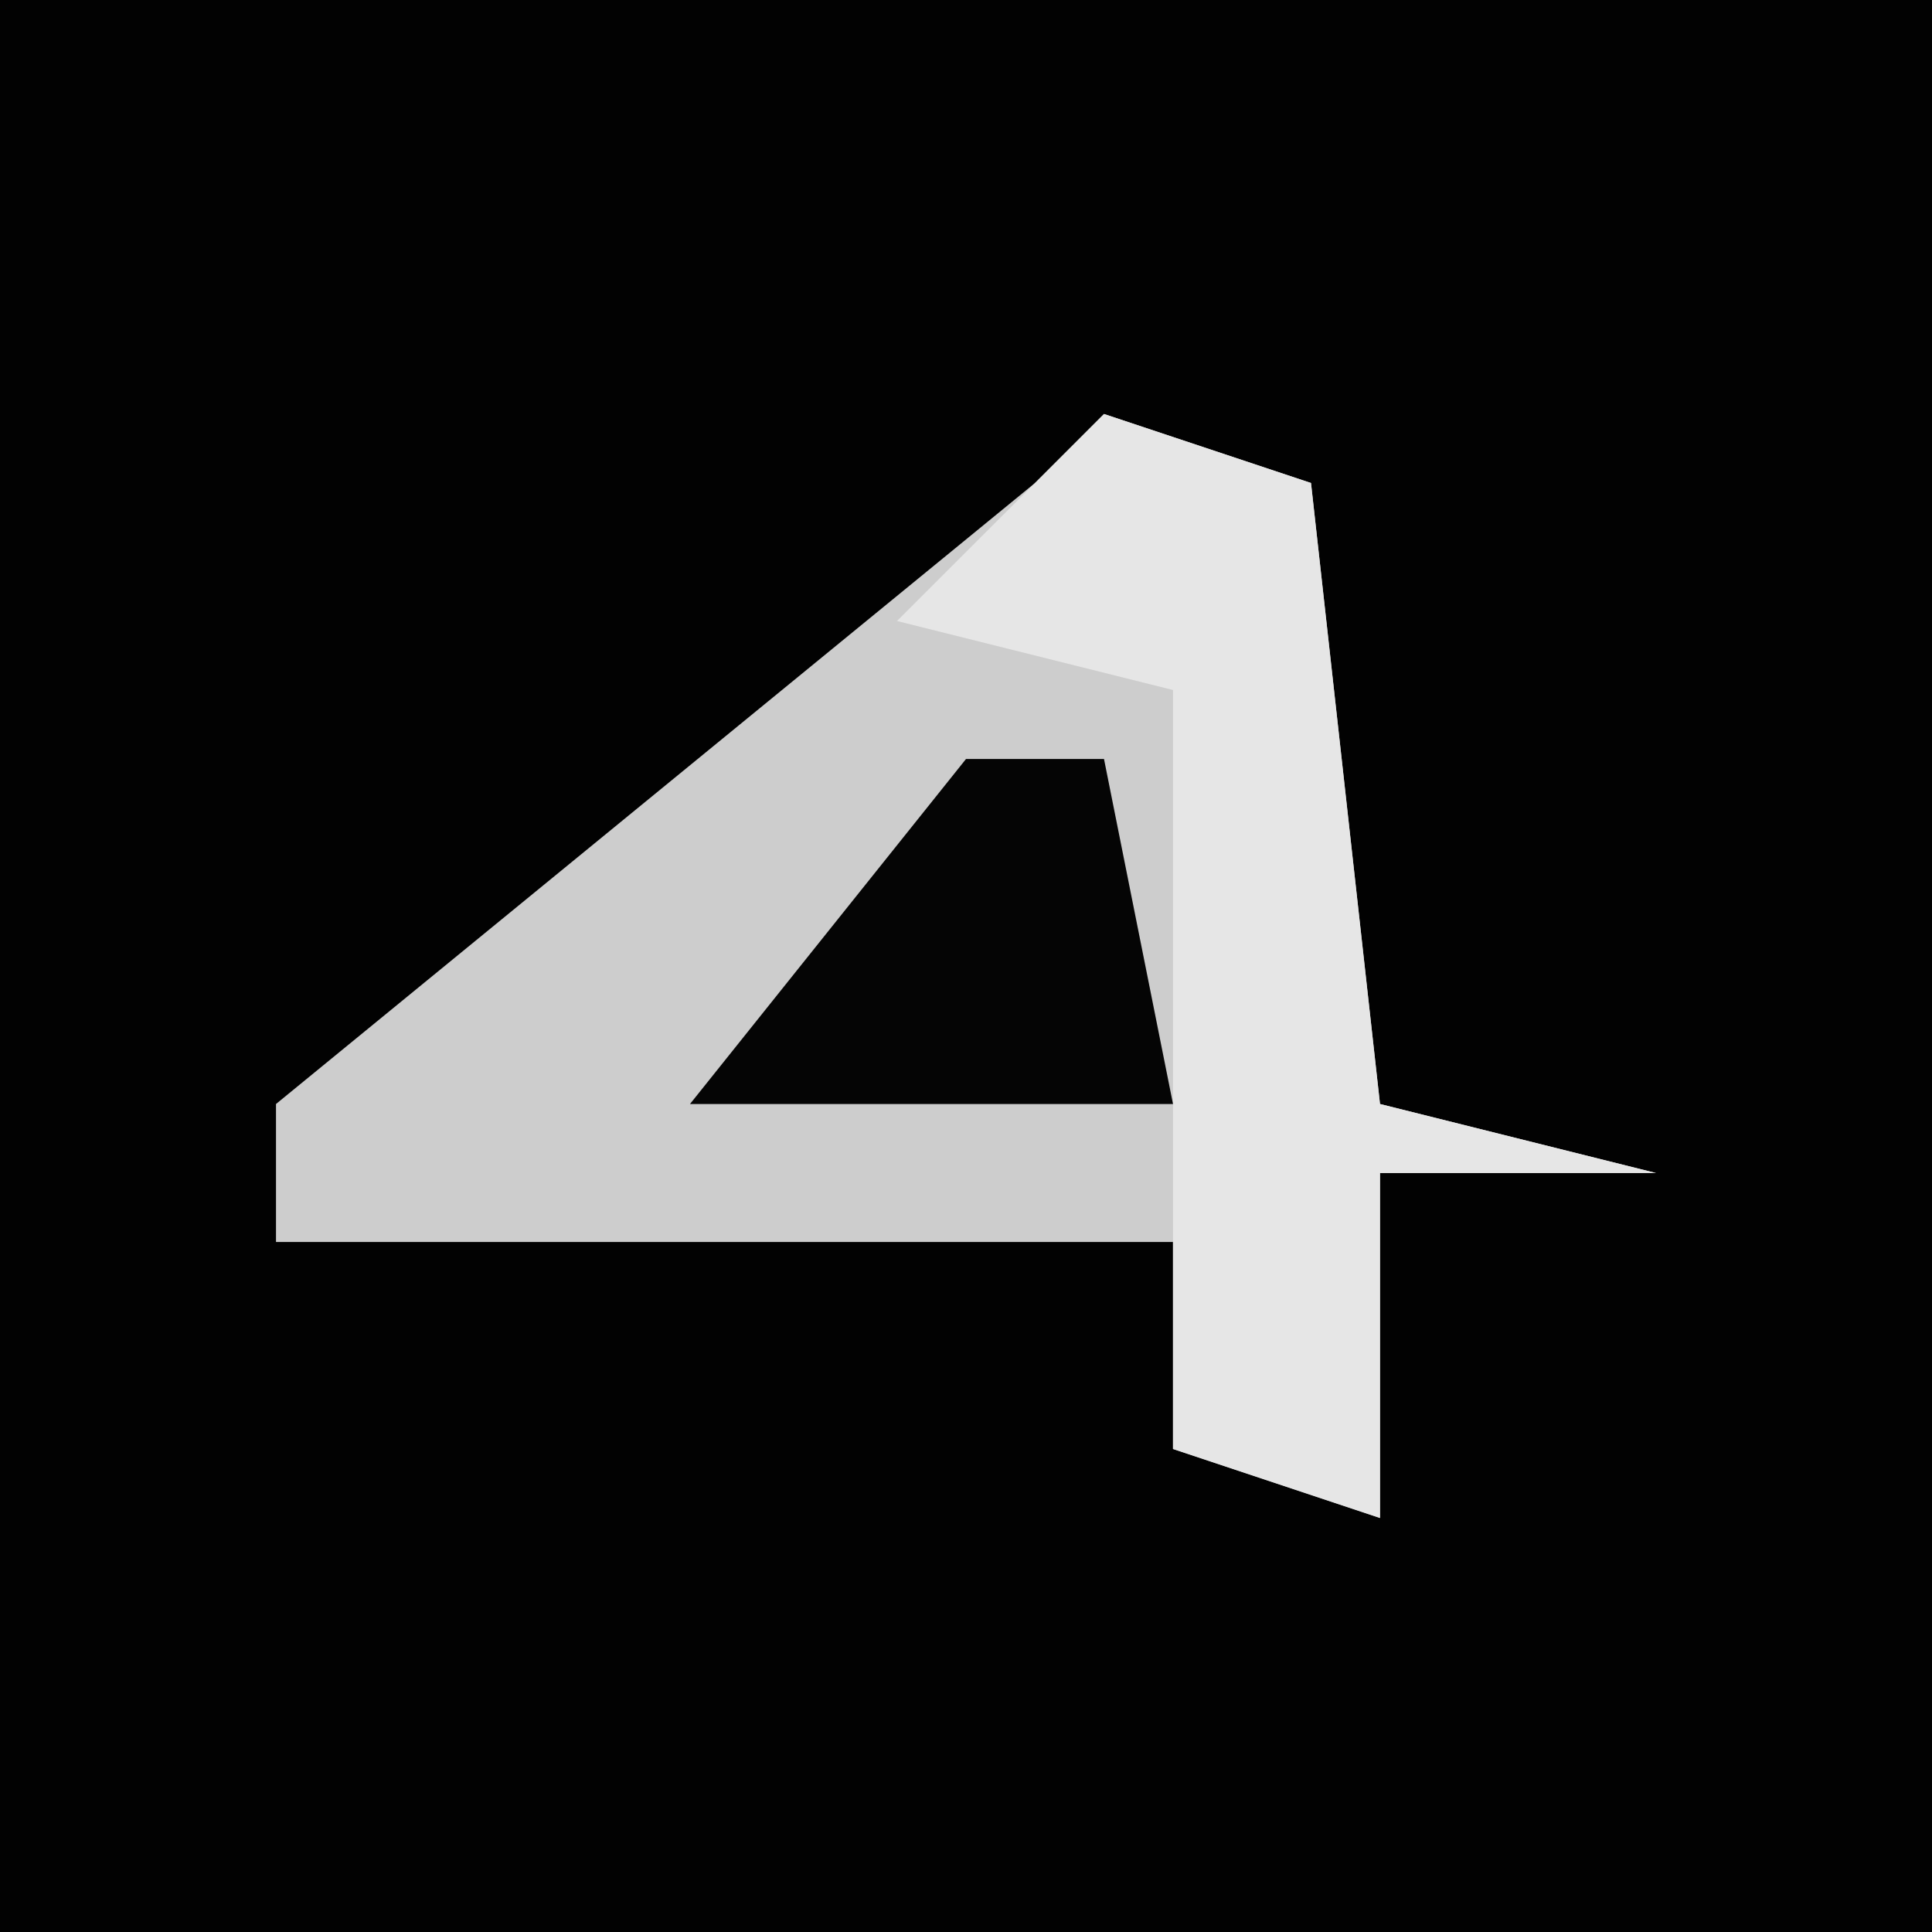 <?xml version="1.0" encoding="UTF-8"?>
<svg version="1.1" xmlns="http://www.w3.org/2000/svg" width="28" height="28">
<path d="M0,0 L28,0 L28,28 L0,28 Z " fill="#020202" transform="translate(0,0)"/>
<path d="M0,0 L3,1 L4,10 L8,11 L4,11 L4,16 L1,15 L1,12 L-12,12 L-12,10 L-1,1 Z " fill="#CDCDCD" transform="translate(16,6)"/>
<path d="M0,0 L3,1 L4,10 L8,11 L4,11 L4,16 L1,15 L1,4 L-3,3 Z " fill="#E6E6E6" transform="translate(16,6)"/>
<path d="M0,0 L2,0 L3,5 L-4,5 Z " fill="#050505" transform="translate(14,11)"/>
</svg>
